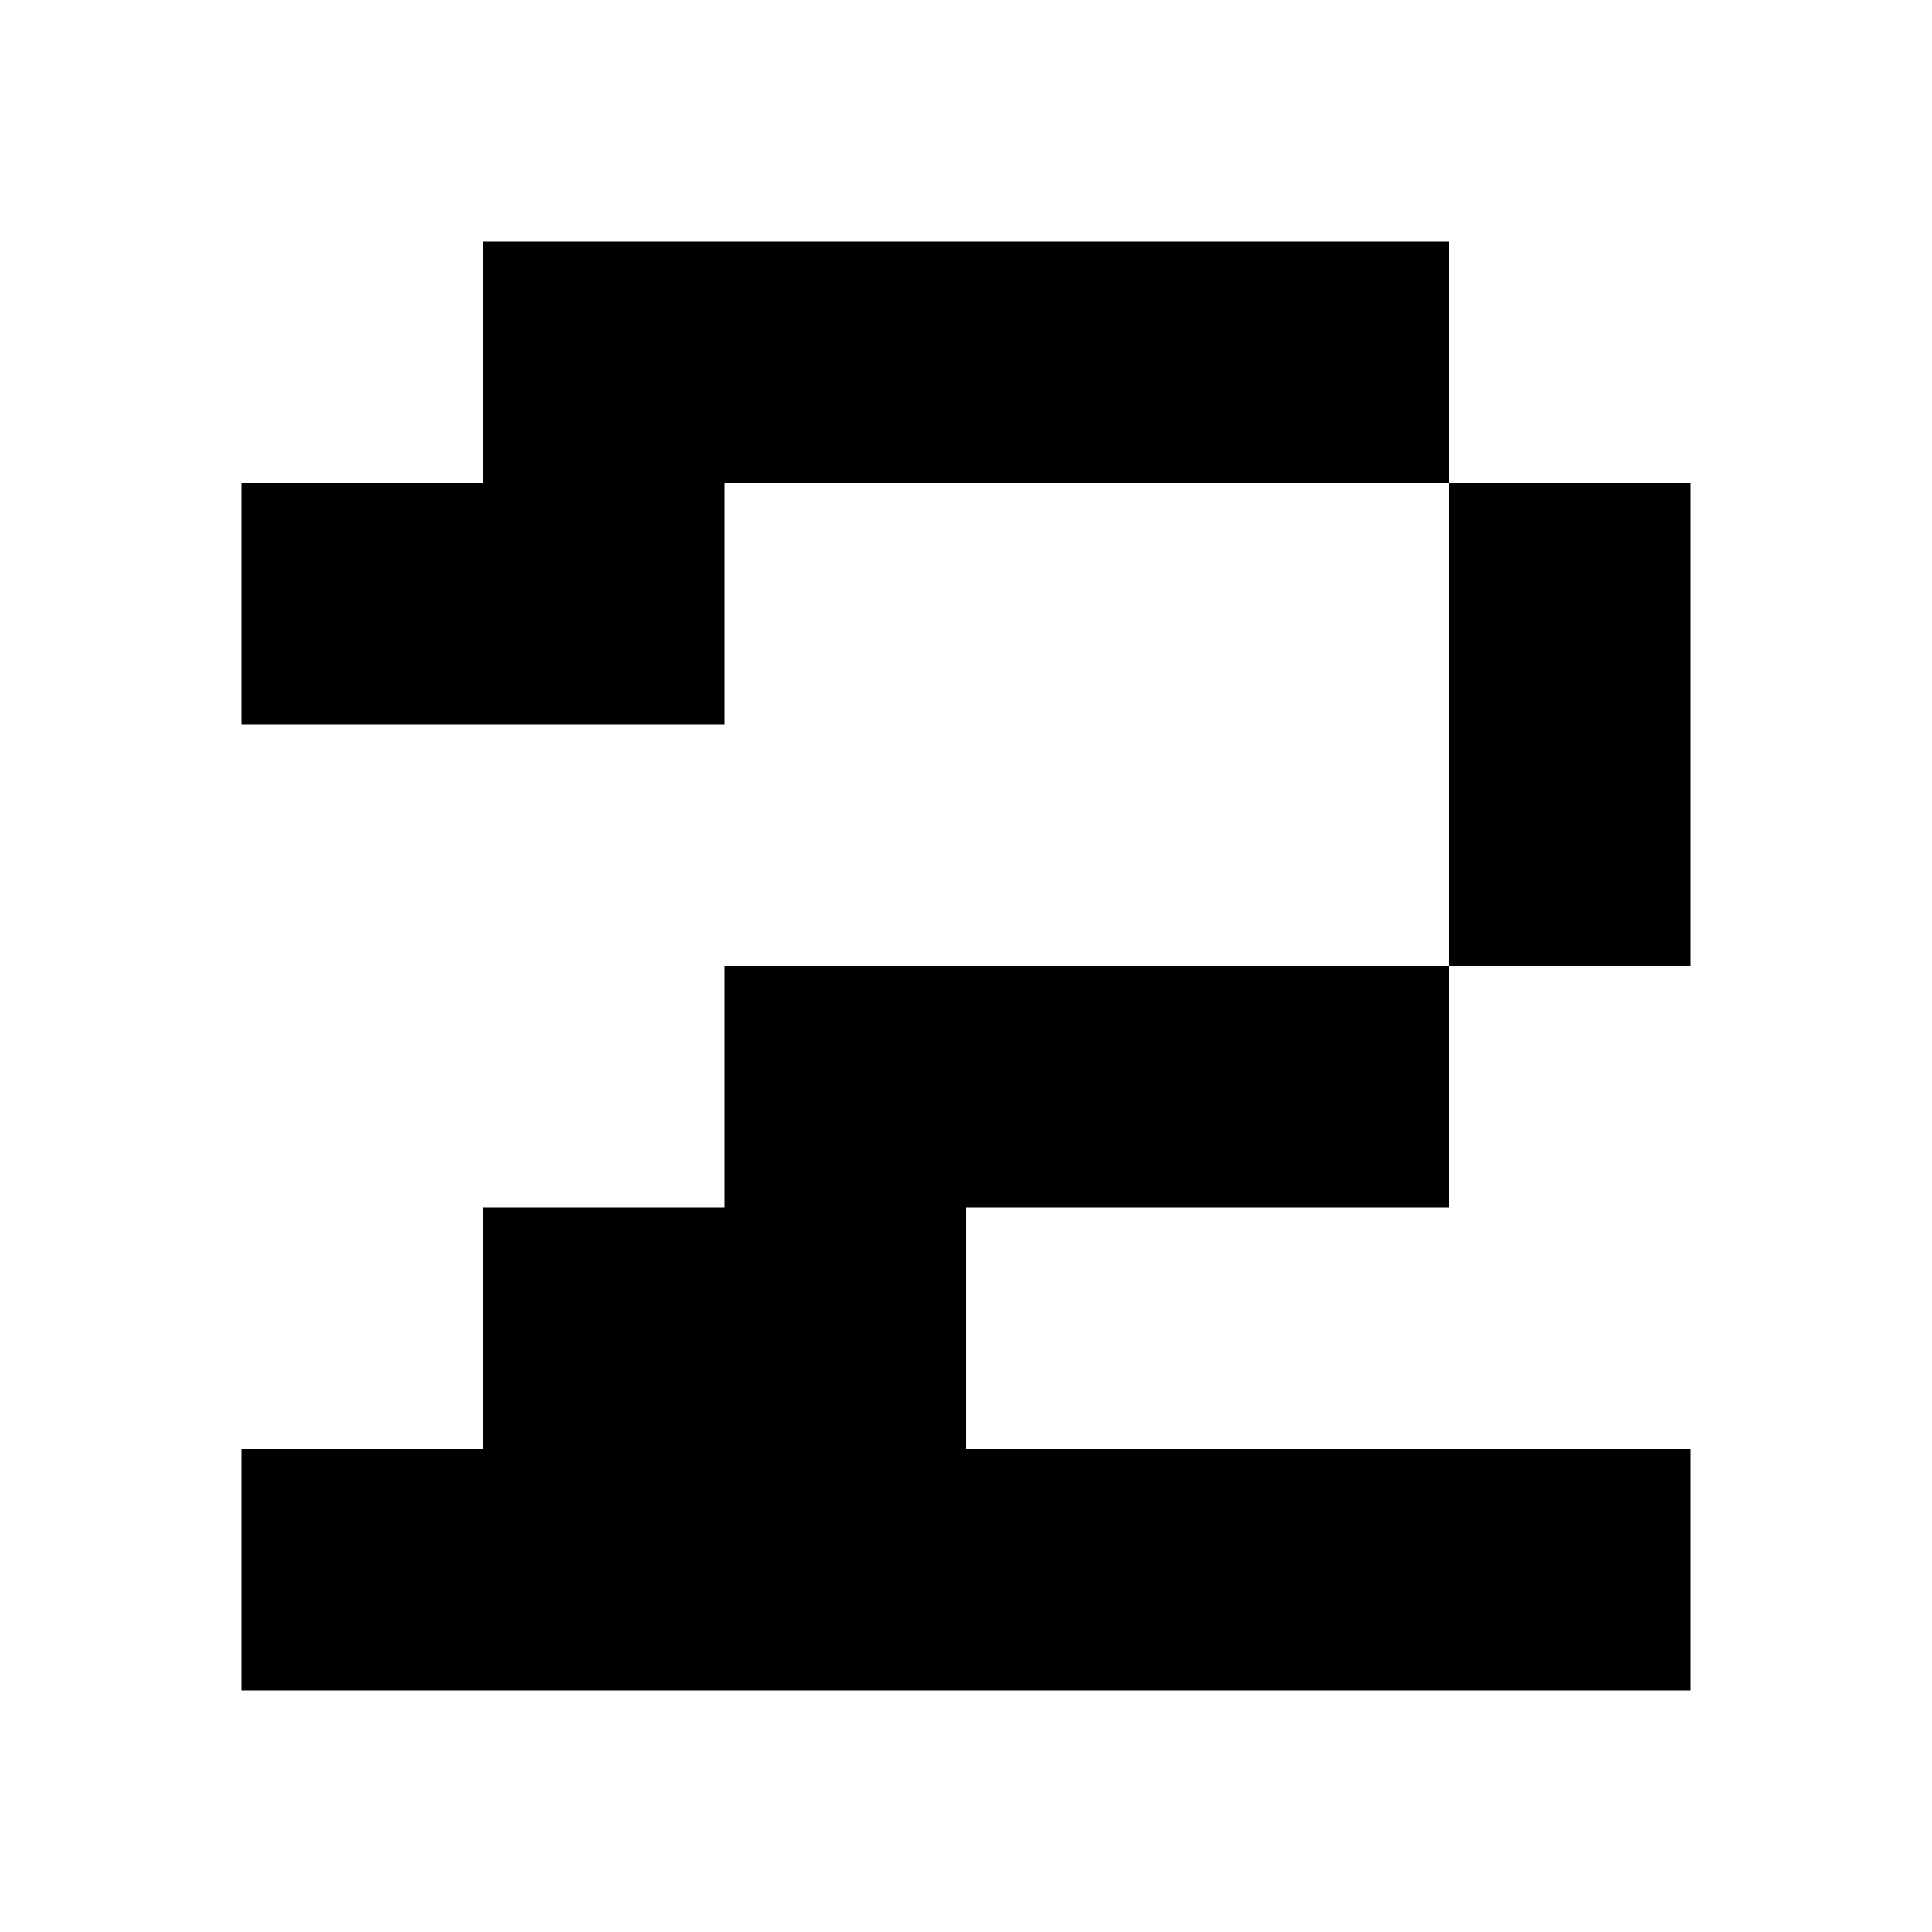 <?xml version="1.0"?>
<svg xmlns="http://www.w3.org/2000/svg" viewBox="0 0 8 8">
<path fill="#000" d="M2 1 h1v1h-1zM3 1 h1v1h-1zM4 1 h1v1h-1zM5 1 h1v1h-1zM1 2 h1v1h-1zM2 2 h1v1h-1zM6 2 h1v1h-1zM6 3 h1v1h-1zM3 4 h1v1h-1zM4 4 h1v1h-1zM5 4 h1v1h-1zM2 5 h1v1h-1zM3 5 h1v1h-1zM1 6 h1v1h-1zM2 6 h1v1h-1zM3 6 h1v1h-1zM4 6 h1v1h-1zM5 6 h1v1h-1zM6 6 h1v1h-1z"/>
</svg>
